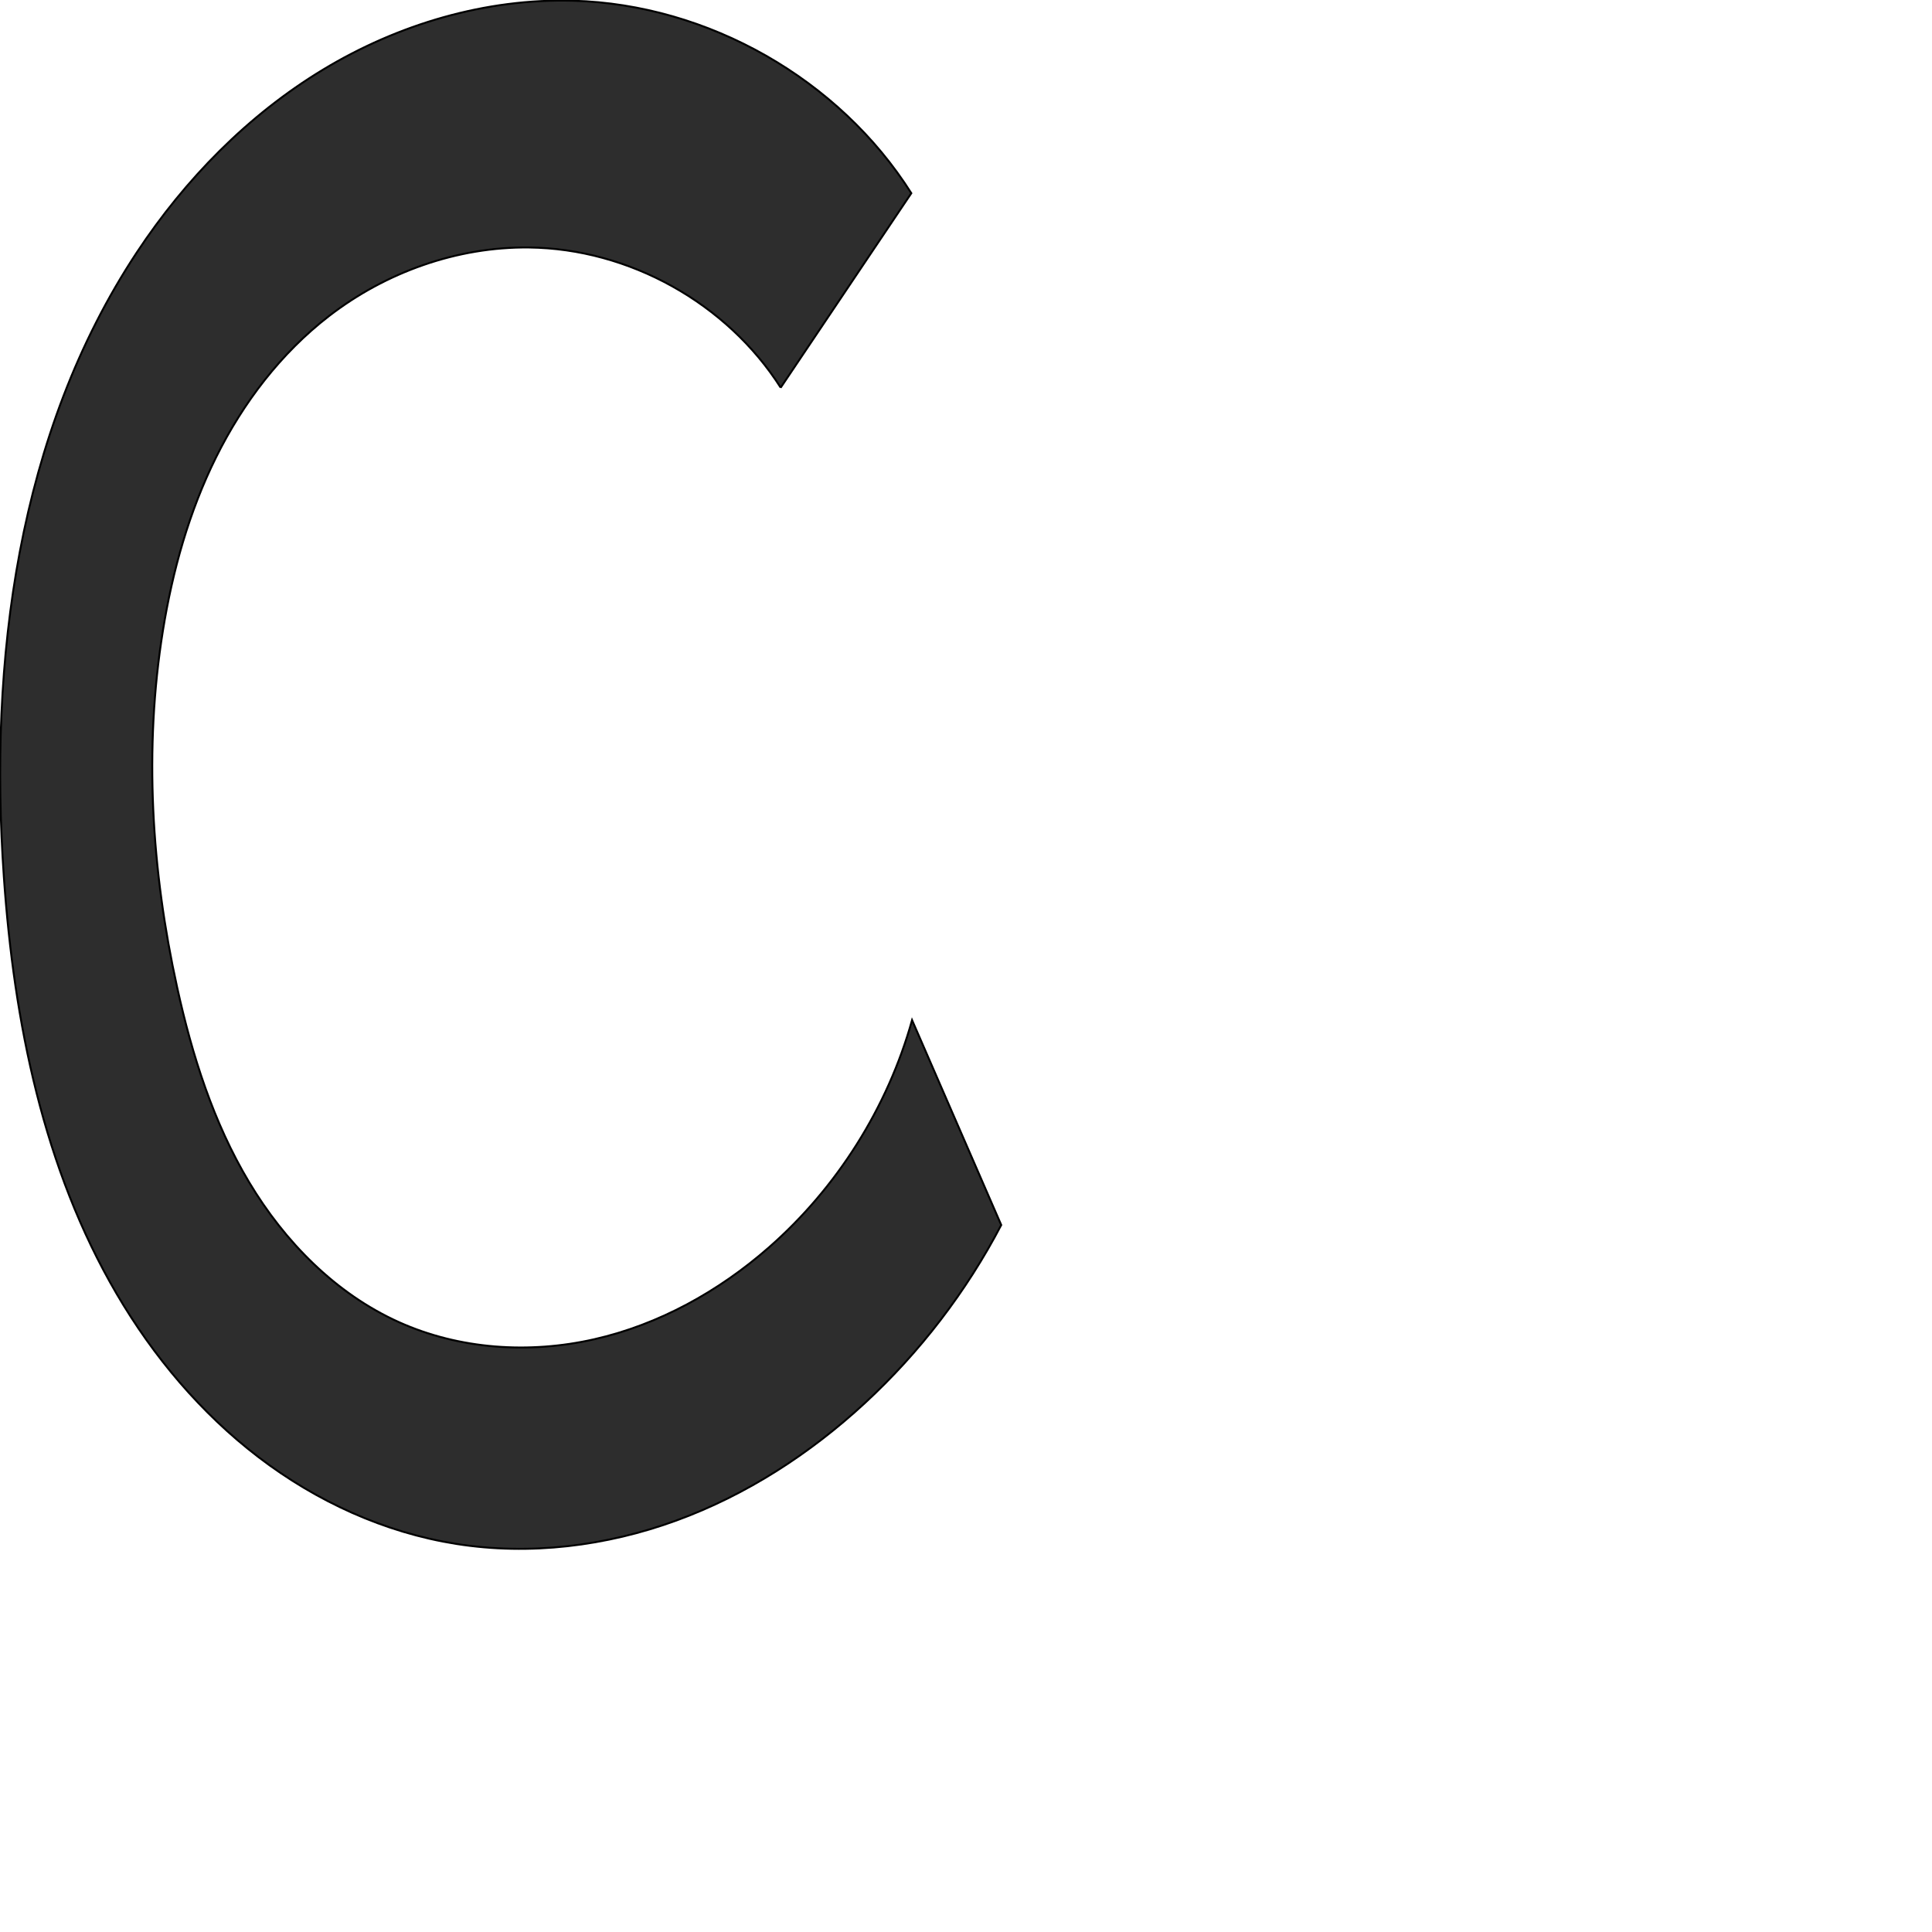 <?xml version="1.0" encoding="UTF-8" standalone="no"?>
<svg
   xmlns:dc="http://purl.org/dc/elements/1.1/"
   xmlns:cc="http://creativecommons.org/ns#"
   xmlns:rdf="http://www.w3.org/1999/02/22-rdf-syntax-ns#"
   xmlns:svg="http://www.w3.org/2000/svg"
   xmlns="http://www.w3.org/2000/svg"
   xmlns:sodipodi="http://sodipodi.sourceforge.net/DTD/sodipodi-0.dtd"
   xmlns:inkscape="http://www.inkscape.org/namespaces/inkscape"
   xml:space="preserve"
   width="1000"
   height="1000"
   version="1.1"
   style="clip-rule:evenodd;fill-rule:evenodd;image-rendering:optimizeQuality;shape-rendering:geometricPrecision;text-rendering:geometricPrecision"
   viewBox="0 0 1000 1000"
   id="svg10"
   sodipodi:docname="C.svg"
   inkscape:version="1.0.1 (3bc2e813f5, 2020-09-07)"><sodipodi:namedview
   pagecolor="#ffffff"
   bordercolor="#666666"
   borderopacity="1"
   objecttolerance="10"
   gridtolerance="10"
   guidetolerance="10"
   inkscape:pageopacity="0"
   inkscape:pageshadow="2"
   inkscape:window-width="1920"
   inkscape:window-height="1015"
   id="namedview12"
   showgrid="false"
   inkscape:zoom="0.84890884"
   inkscape:cx="169.61082"
   inkscape:cy="375.97509"
   inkscape:window-x="1920"
   inkscape:window-y="0"
   inkscape:window-maximized="1"
   inkscape:current-layer="svg10"
   showguides="true"
   inkscape:guide-bbox="true"
   inkscape:document-rotation="0"><sodipodi:guide
   position="0,1000"
   orientation="0,1"
   id="guide16"
   inkscape:label=""
   inkscape:locked="true"
   inkscape:color="rgb(0,0,255)" /><sodipodi:guide
   position="1763.312,2036.169"
   orientation="1000,0"
   id="guide18" /><sodipodi:guide
   position="0,200"
   orientation="0,1"
   id="guide20"
   inkscape:label="base"
   inkscape:locked="true"
   inkscape:color="rgb(0,0,255)" /><inkscape:grid
   type="xygrid"
   id="grid24"
   originx="-473.376"
   originy="-489.692" /><sodipodi:guide
   position="0,0"
   orientation="0,1"
   id="guide34"
   inkscape:label="bottom"
   inkscape:locked="true"
   inkscape:color="rgb(0,0,255)" /><sodipodi:guide
   position="225.051,1693.319"
   orientation="0,1"
   id="guide44"
   inkscape:label=""
   inkscape:locked="false"
   inkscape:color="rgb(0,0,255)" /><sodipodi:guide
   position="0,900"
   orientation="0,1"
   id="guide46"
   inkscape:label=""
   inkscape:locked="true"
   inkscape:color="rgb(0,0,255)" /><sodipodi:guide
   position="518.239,584.914"
   orientation="1,0"
   id="guide841"
   inkscape:label="width" />    </sodipodi:namedview>
 <defs
   id="defs4"><inkscape:path-effect
   effect="spiro"
   id="path-effect924"
   is_visible="true"
   lpeversion="1" /><inkscape:path-effect
   effect="spiro"
   id="path-effect902"
   is_visible="true"
   lpeversion="1" /><inkscape:path-effect
   effect="spiro"
   id="path-effect898"
   is_visible="true"
   lpeversion="1" /><inkscape:path-effect
   effect="spiro"
   id="path-effect879"
   is_visible="true"
   lpeversion="1" /><inkscape:path-effect
   effect="spiro"
   id="path-effect875"
   is_visible="true"
   lpeversion="1" /><inkscape:path-effect
   effect="spiro"
   id="path-effect853"
   is_visible="true"
   lpeversion="1" /><inkscape:path-effect
   effect="spiro"
   id="path-effect928"
   is_visible="true"
   lpeversion="1" /><inkscape:path-effect
   effect="spiro"
   id="path-effect921"
   is_visible="true"
   lpeversion="1" /><inkscape:path-effect
   effect="spiro"
   id="path-effect917"
   is_visible="true"
   lpeversion="1" /><inkscape:path-effect
   effect="spiro"
   id="path-effect849"
   is_visible="true"
   lpeversion="1" /><inkscape:path-effect
   effect="spiro"
   id="path-effect851"
   is_visible="true"
   lpeversion="1" />
  <style
   type="text/css"
   id="style2">
   <![CDATA[
    .fil0 {fill:#EF7F1A;fill-rule:nonzero}
   ]]>
  </style>
 <inkscape:path-effect
   effect="spiro"
   id="path-effect1214"
   is_visible="true"
   lpeversion="1" /><inkscape:path-effect
   effect="spiro"
   id="path-effect1195"
   is_visible="true"
   lpeversion="1" /><inkscape:path-effect
   effect="spiro"
   id="path-effect992"
   is_visible="true"
   lpeversion="1" /><inkscape:path-effect
   effect="spiro"
   id="path-effect1060"
   is_visible="true"
   lpeversion="1" /><inkscape:path-effect
   effect="spiro"
   id="path-effect1047"
   is_visible="true"
   lpeversion="1" /><inkscape:path-effect
   effect="spiro"
   id="path-effect1085"
   is_visible="true"
   lpeversion="1" /><inkscape:path-effect
   effect="spiro"
   id="path-effect1286"
   is_visible="true"
   lpeversion="1" /></defs>
 
<path
   style="fill:#2d2d2d;stroke:#000000;stroke-width:1px;stroke-linecap:butt;stroke-linejoin:miter;stroke-opacity:1"
   d="M 404.077,200.64 471.698,100 C 434.371,40.938 366.581,2.338 296.74,0.378 251.359,-0.895 206.063,12.55 167.213,36.038 128.363,59.526 95.84,92.787 70.813,130.664 8.963,224.273 -5.801,342.057 2.003,453.981 c 5.229,74.991 20.401,150.879 58.398,215.742 18.999,32.432 43.63,61.763 73.508,84.567 29.879,22.804 65.088,38.953 102.212,44.832 38.127,6.038 77.667,1.142 113.929,-12.095 36.262,-13.236 69.294,-34.647 97.646,-60.845 28.546,-26.377 52.521,-57.687 70.542,-92.123 L 472.089,528.015 c -12.697,45.275 -38.8,86.701 -74.16,117.696 -25.875,22.681 -56.89,39.908 -90.45,47.505 -33.56,7.596 -69.677,5.233 -101.049,-8.901 -32.773,-14.765 -59.115,-41.655 -77.551,-72.512 -18.436,-30.857 -29.455,-65.615 -37.181,-100.72 -13.317,-60.511 -17.233,-123.461 -7.385,-184.633 4.995,-31.027 13.566,-61.646 27.541,-89.794 13.975,-28.149 33.495,-53.806 58.368,-73.015 29.438,-22.734 66.395,-35.965 103.587,-35.54 51.801,0.591 102.485,28.814 130.268,72.539 z"
   id="path922"
   inkscape:path-effect="#path-effect924"
   inkscape:original-d="M 404.07743,200.63957 471.69784,100 c 0,0 -107.84725,-99.80530511 -174.95776,-99.62167287 C 209.80654,0.61620043 121.93843,60.353015 70.813115,130.66446 6.0134456,219.78192 -19.148887,345.84437 2.003376,453.98086 28.690465,590.41299 104.22204,755.20772 236.1217,799.12133 c 70.7786,23.56446 151.06278,-29.31378 211.57479,-72.93935 31.3734,-22.61836 70.54231,-92.12333 70.54231,-92.12333 L 472.08925,528.01511 c 0,0 -35.98671,91.37043 -74.15999,117.69575 -53.60584,36.96802 -131.3571,63.568 -191.49866,38.60375 C 142.46238,657.76195 112.98988,576.98915 91.698023,511.0829 72.763067,452.47214 70.704044,386.52147 84.312623,326.45017 97.870004,266.60487 123.60359,203.54 170.22254,163.64093 c 27.73415,-23.73641 61.7684,-29.18241 103.58713,-35.54023 41.81873,-6.35782 130.26776,72.53887 130.26776,72.53887 z"
   sodipodi:nodetypes="ccaaaaaccaaaaasc" /></svg>
